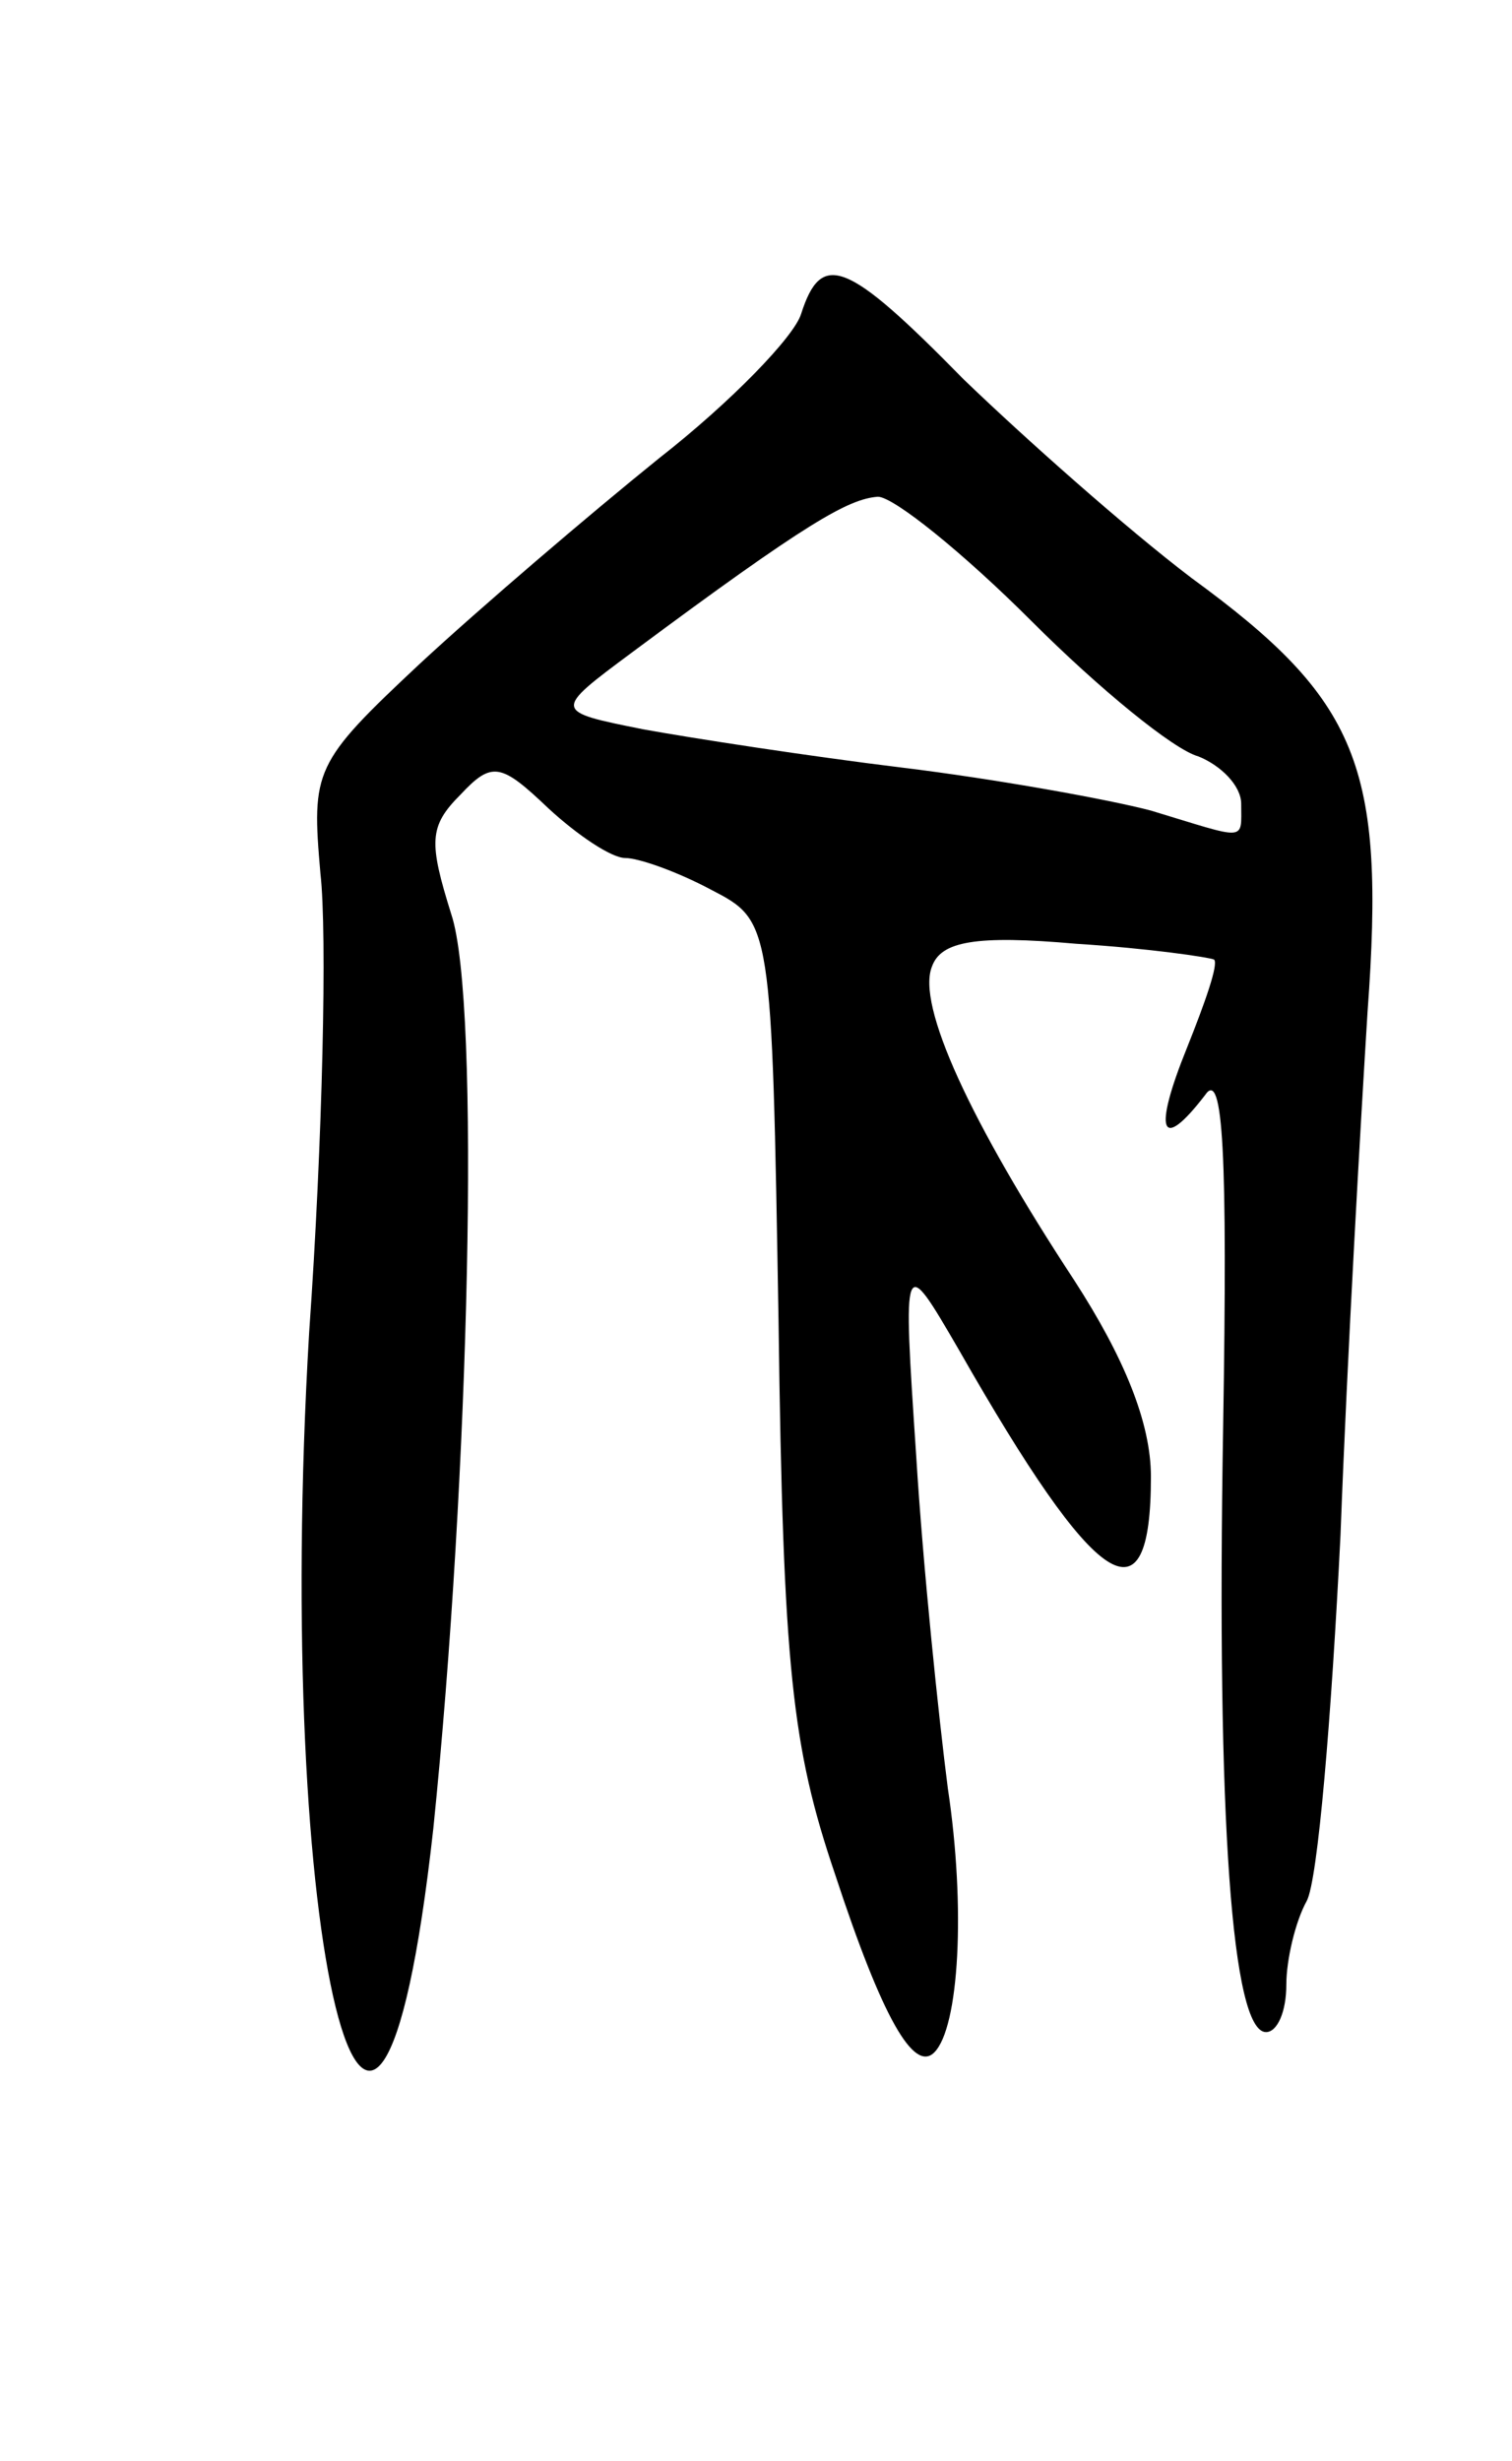 <svg version="1.0" xmlns="http://www.w3.org/2000/svg"
 width="67pt" height="109pt" viewBox="0 0 67 109"
 preserveAspectRatio="xMidYMid meet">
<g transform="translate(0,109) scale(0.1,-0.1)"
fill="#000000" stroke="none">
<path d="M355 951 c-3 -10 -31 -39 -63 -64 -31 -25 -79 -66 -106 -91 -47 -44
-48 -47 -44 -93 3 -26 1 -118 -5 -203 -16 -270 29 -454 55 -220 16 156 21 366
8 405 -10 32 -10 39 4 53 14 15 18 14 39 -6 13 -12 28 -22 34 -22 6 0 23 -6
38 -14 27 -14 27 -14 30 -192 2 -153 6 -188 25 -244 21 -64 35 -88 44 -79 11
11 14 64 6 117 -4 31 -11 98 -14 147 -6 90 -6 90 19 47 61 -107 85 -123 85
-56 0 24 -12 53 -34 87 -46 70 -70 122 -63 139 4 11 19 14 64 10 32 -2 59 -6
61 -7 2 -2 -4 -19 -12 -39 -15 -37 -12 -47 8 -21 8 12 10 -26 8 -147 -3 -175
4 -268 19 -268 5 0 9 9 9 21 0 11 4 28 9 37 5 9 11 82 15 162 3 80 9 184 12
232 8 109 -4 138 -78 192 -29 22 -74 62 -101 88 -52 53 -63 57 -72 29z m102
-136 c30 -30 63 -57 74 -60 10 -4 19 -13 19 -21 0 -17 3 -16 -40 -3 -19 5 -69
14 -110 19 -41 5 -93 13 -115 17 -40 8 -40 8 -5 34 78 58 96 68 109 69 7 0 38
-25 68 -55z"/>
</g>
</svg>
